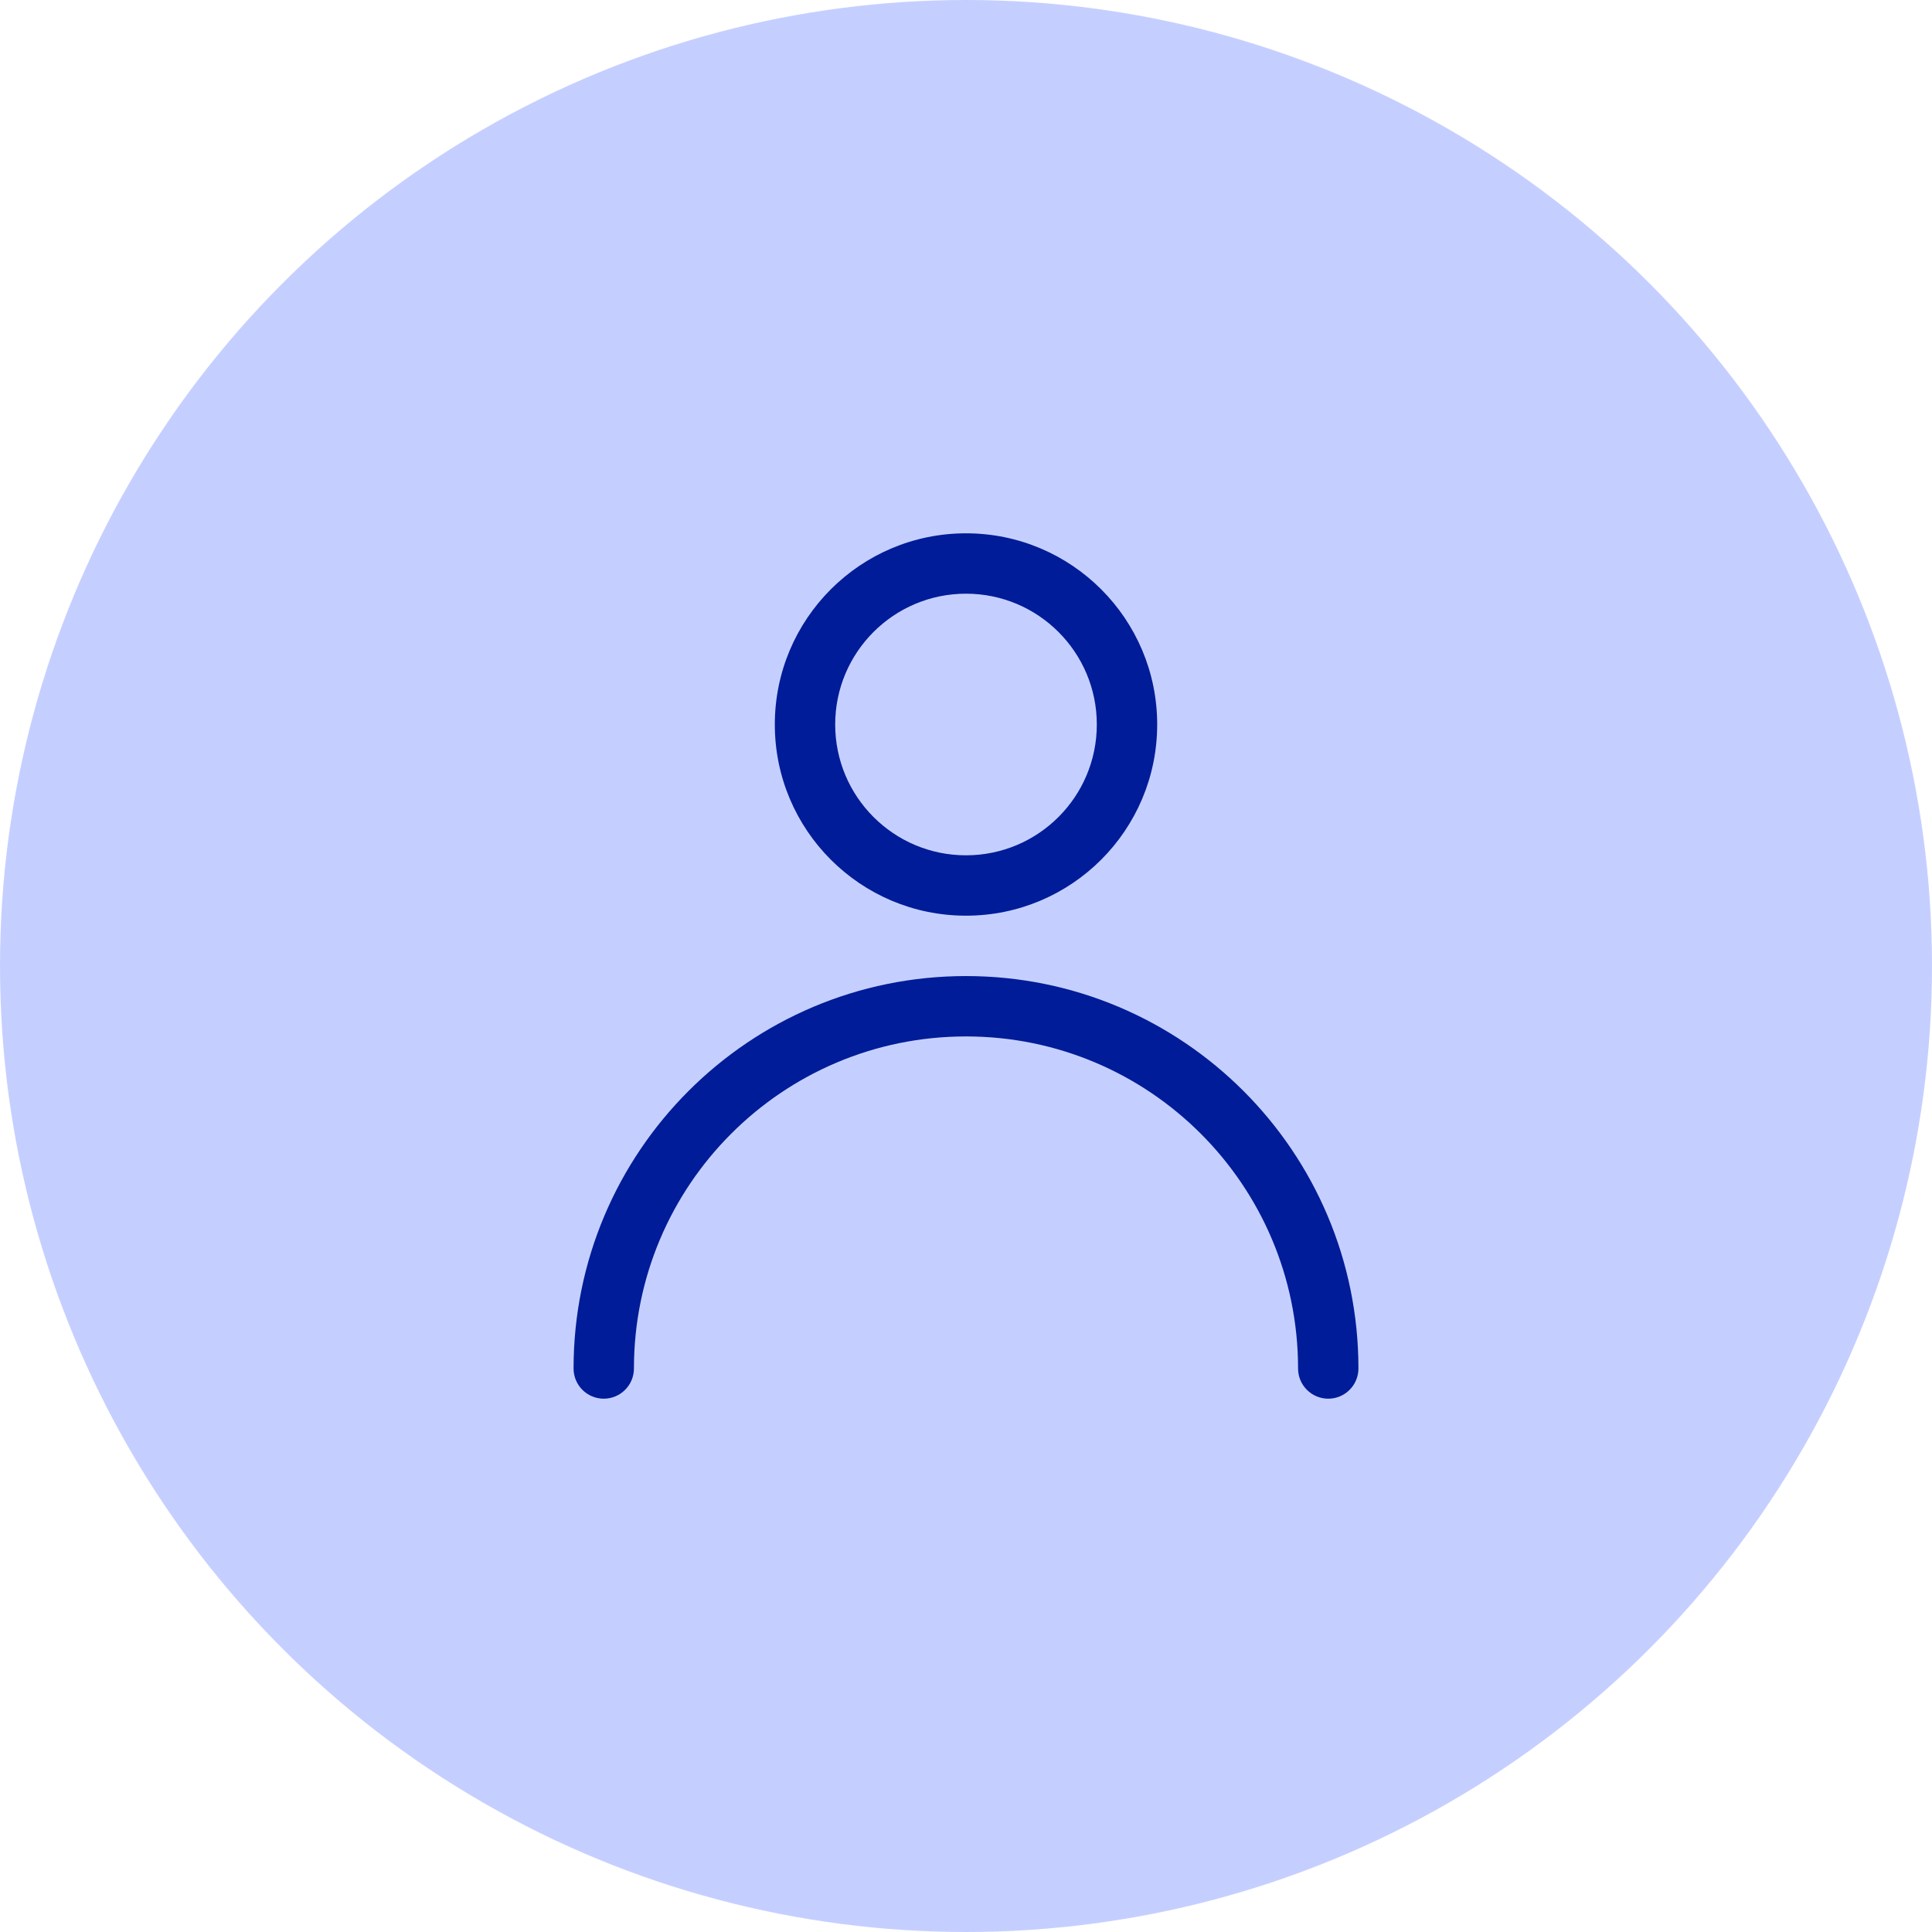 <svg width="48" height="48" viewBox="0 0 48 48" fill="none" xmlns="http://www.w3.org/2000/svg">
<circle cx="24" cy="24" r="24" fill="#C5CFFF"/>
<path fill-rule="evenodd" clip-rule="evenodd" d="M24 14.75C22.205 14.75 20.75 16.205 20.75 18C20.75 19.795 22.205 21.25 24 21.25C25.795 21.25 27.25 19.795 27.25 18C27.25 16.205 25.795 14.75 24 14.75ZM19.25 18C19.25 15.377 21.377 13.25 24 13.25C26.623 13.25 28.75 15.377 28.75 18C28.75 20.623 26.623 22.75 24 22.75C21.377 22.75 19.25 20.623 19.25 18Z" fill="#001C98"/>
<path fill-rule="evenodd" clip-rule="evenodd" d="M14.25 34C14.25 28.615 18.615 24.25 24 24.25C29.385 24.25 33.75 28.615 33.75 34C33.75 34.414 33.414 34.75 33 34.75C32.586 34.75 32.25 34.414 32.25 34C32.25 29.444 28.556 25.75 24 25.75C19.444 25.75 15.75 29.444 15.75 34C15.75 34.414 15.414 34.75 15 34.75C14.586 34.75 14.25 34.414 14.25 34Z" fill="#001C98"/>
</svg>
